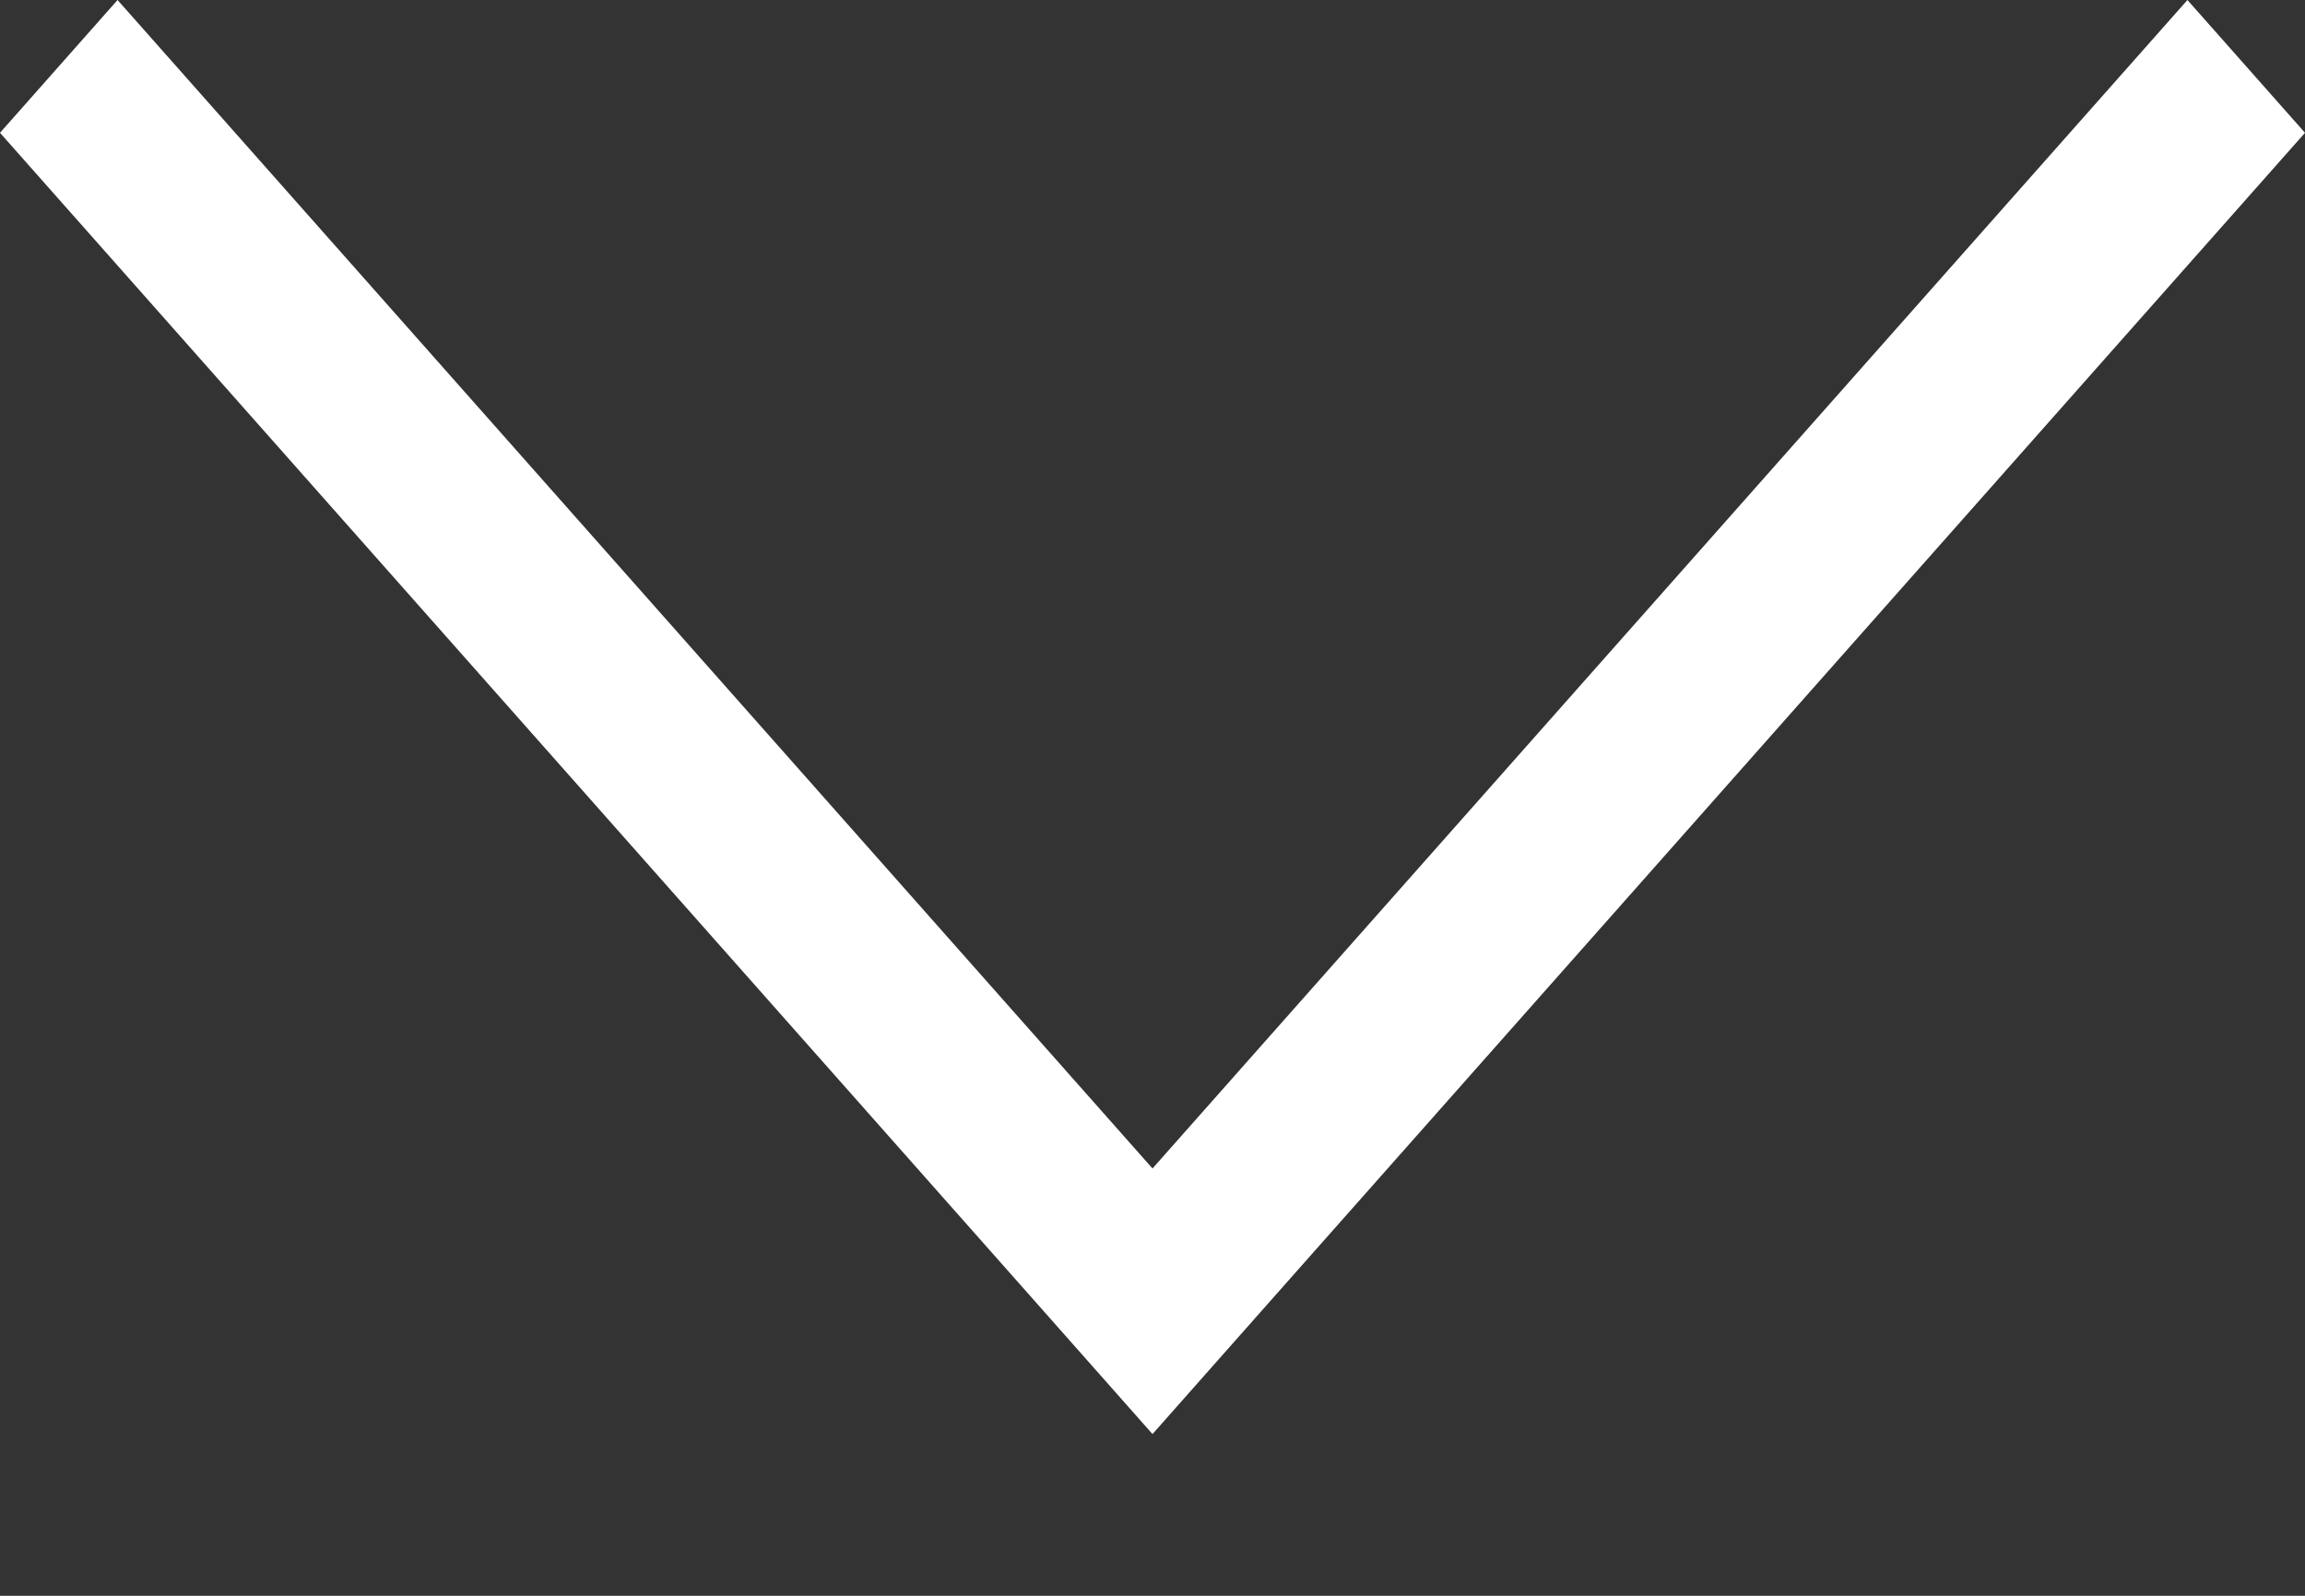 <svg width="13" height="9" viewBox="0 0 13 9" fill="none" xmlns="http://www.w3.org/2000/svg">
<rect x="0" y="0" width="13" height="9" fill="#333333" stroke="none"/>
<g clip-path="url(#clip0_15_170)">
<path fill-rule="evenodd" clip-rule="evenodd" d="M5.837 7.339L6.5 8.088L7.163 7.339L13 0.749L12.337 0L6.5 6.59L0.663 0L0 0.749L5.837 7.339Z" fill="white"/>
</g>
<defs>
<clipPath id="clip0_15_170">
<rect width="13" height="8.088" fill="white"/>
</clipPath>
</defs>
</svg>
